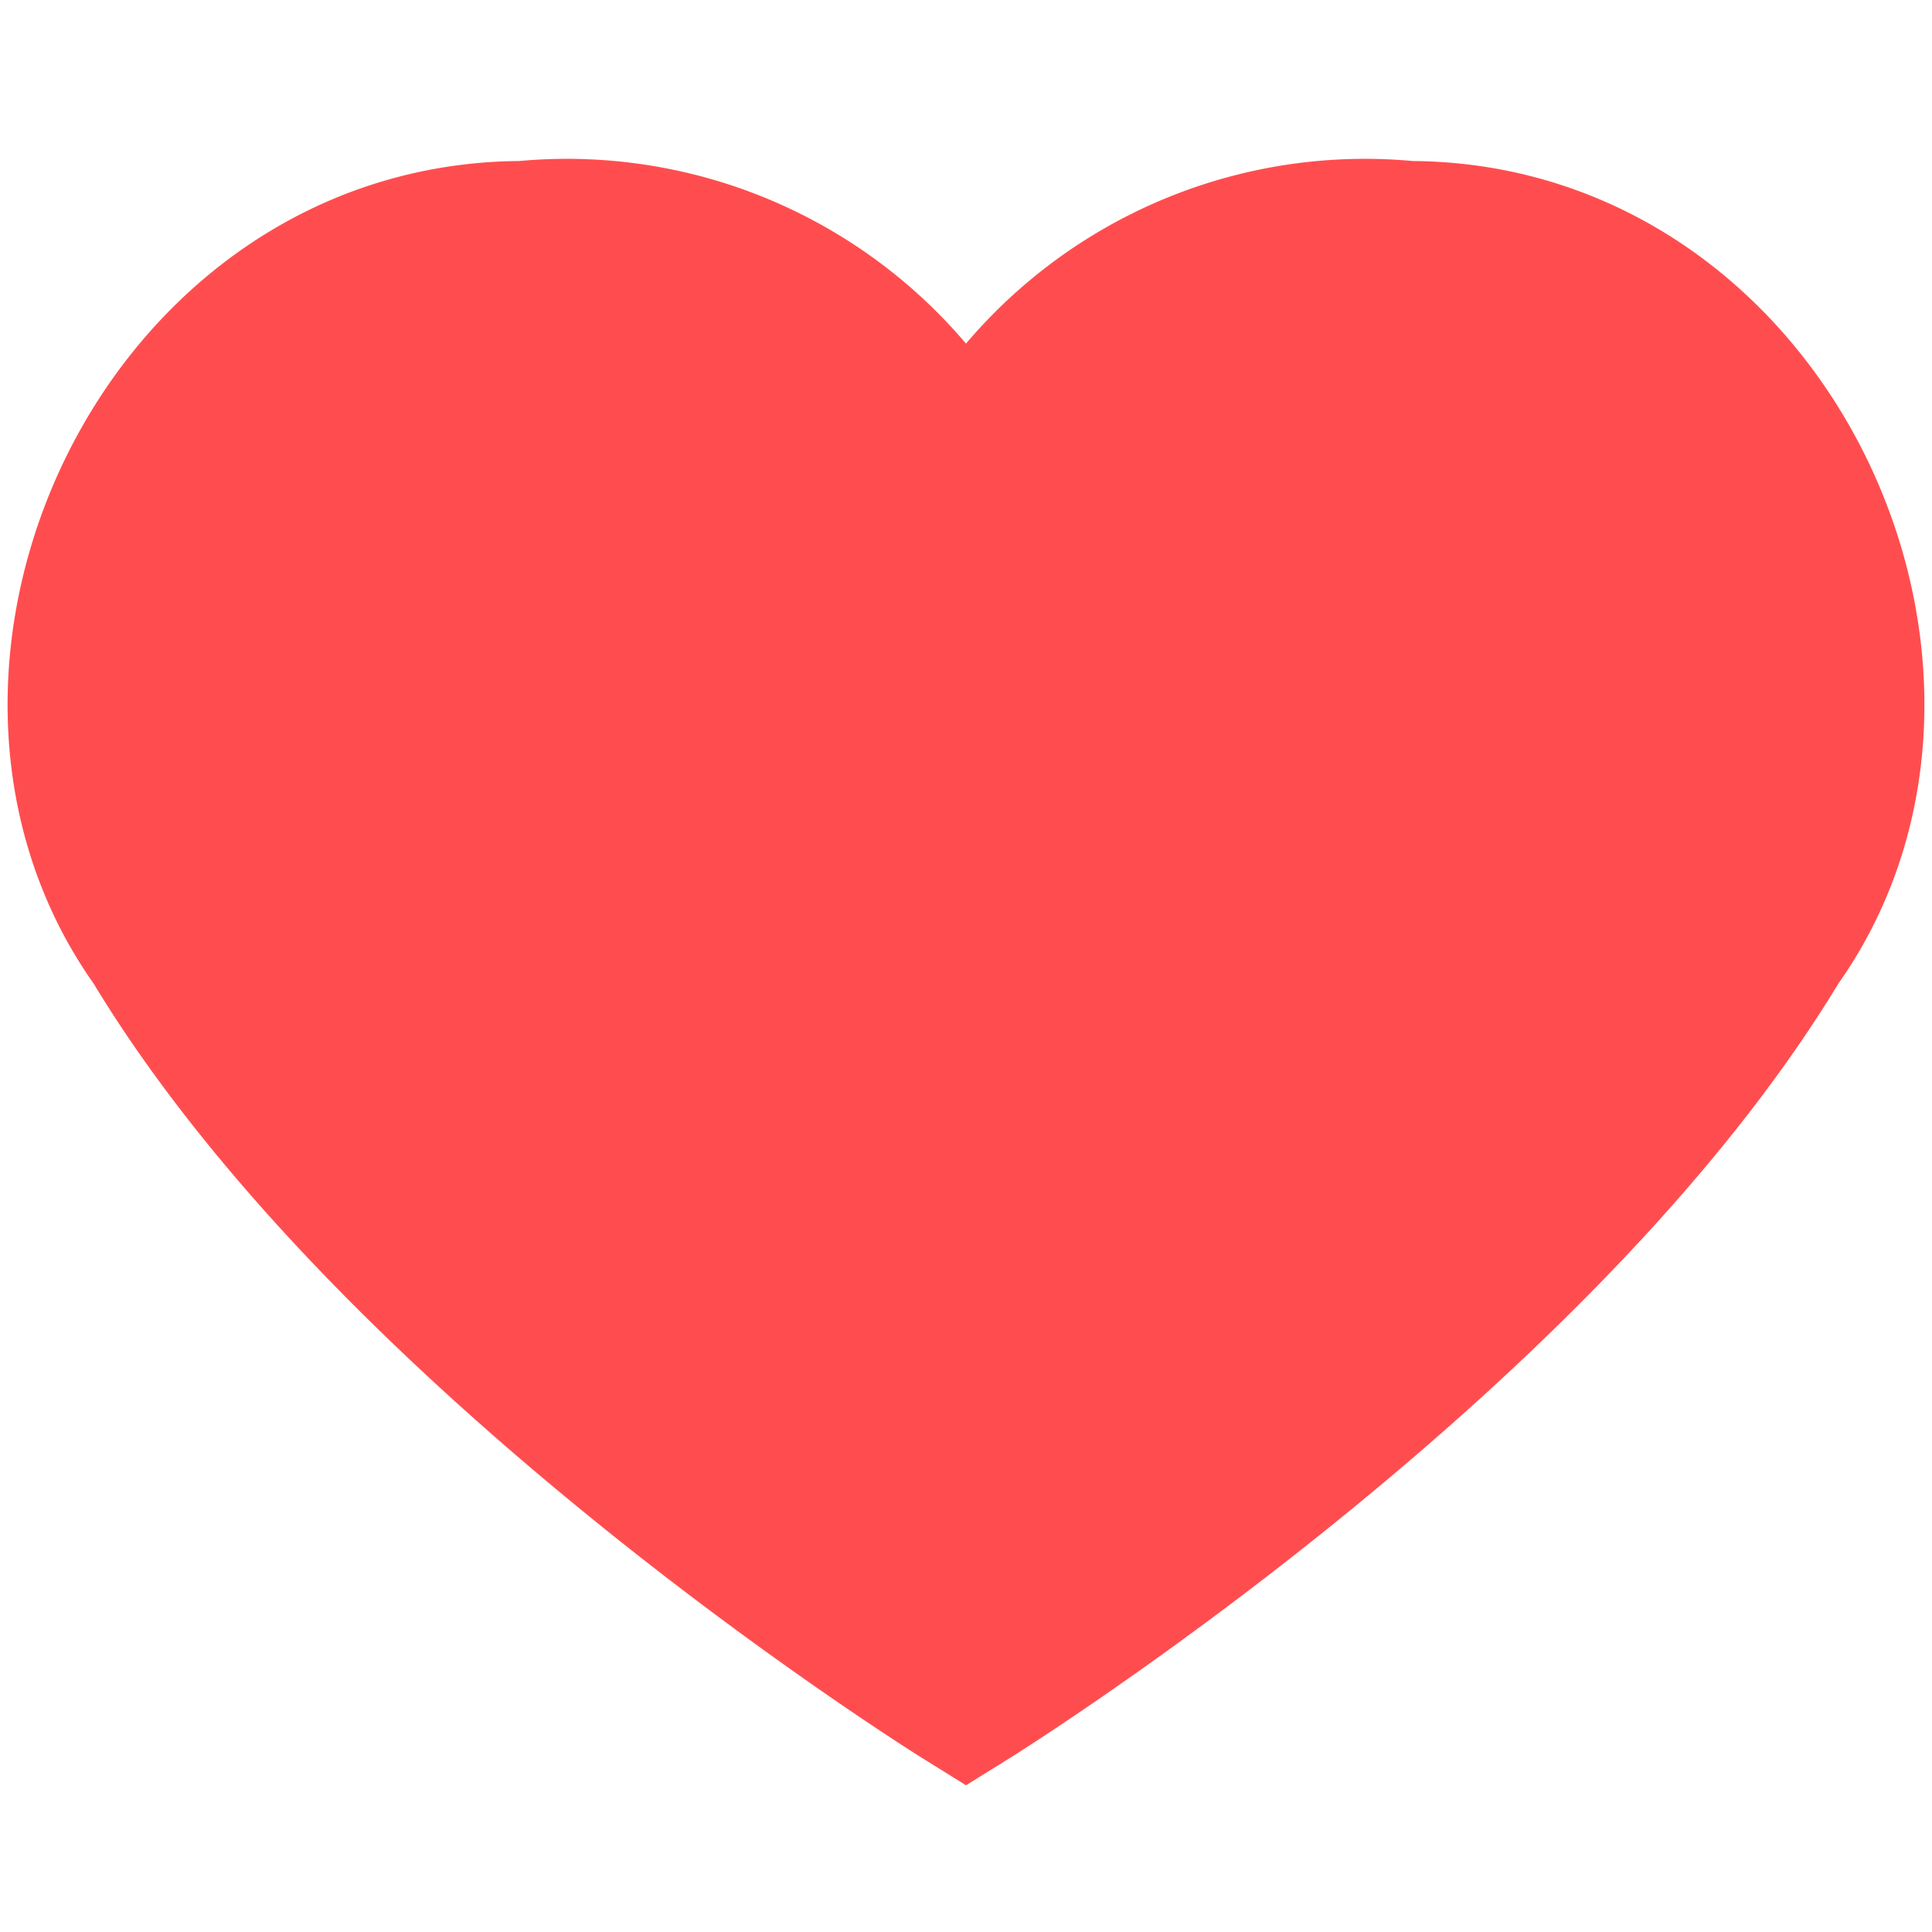 <svg xmlns="http://www.w3.org/2000/svg" width="22" height="22" fill="#ff4d4f" stroke="#ff4d4f" stroke-width="2" viewBox="0 0 24 24">
  <path d="M12 21s-7-4.35-10-9.33C-0.34 8.4 2.1 3 6.5 3A5.5 5.5 0 0 1 12 6.09 5.5 5.5 0 0 1 17.5 3C21.9 3 24.34 8.4 22 11.67 19 16.65 12 21 12 21z"/>
</svg>